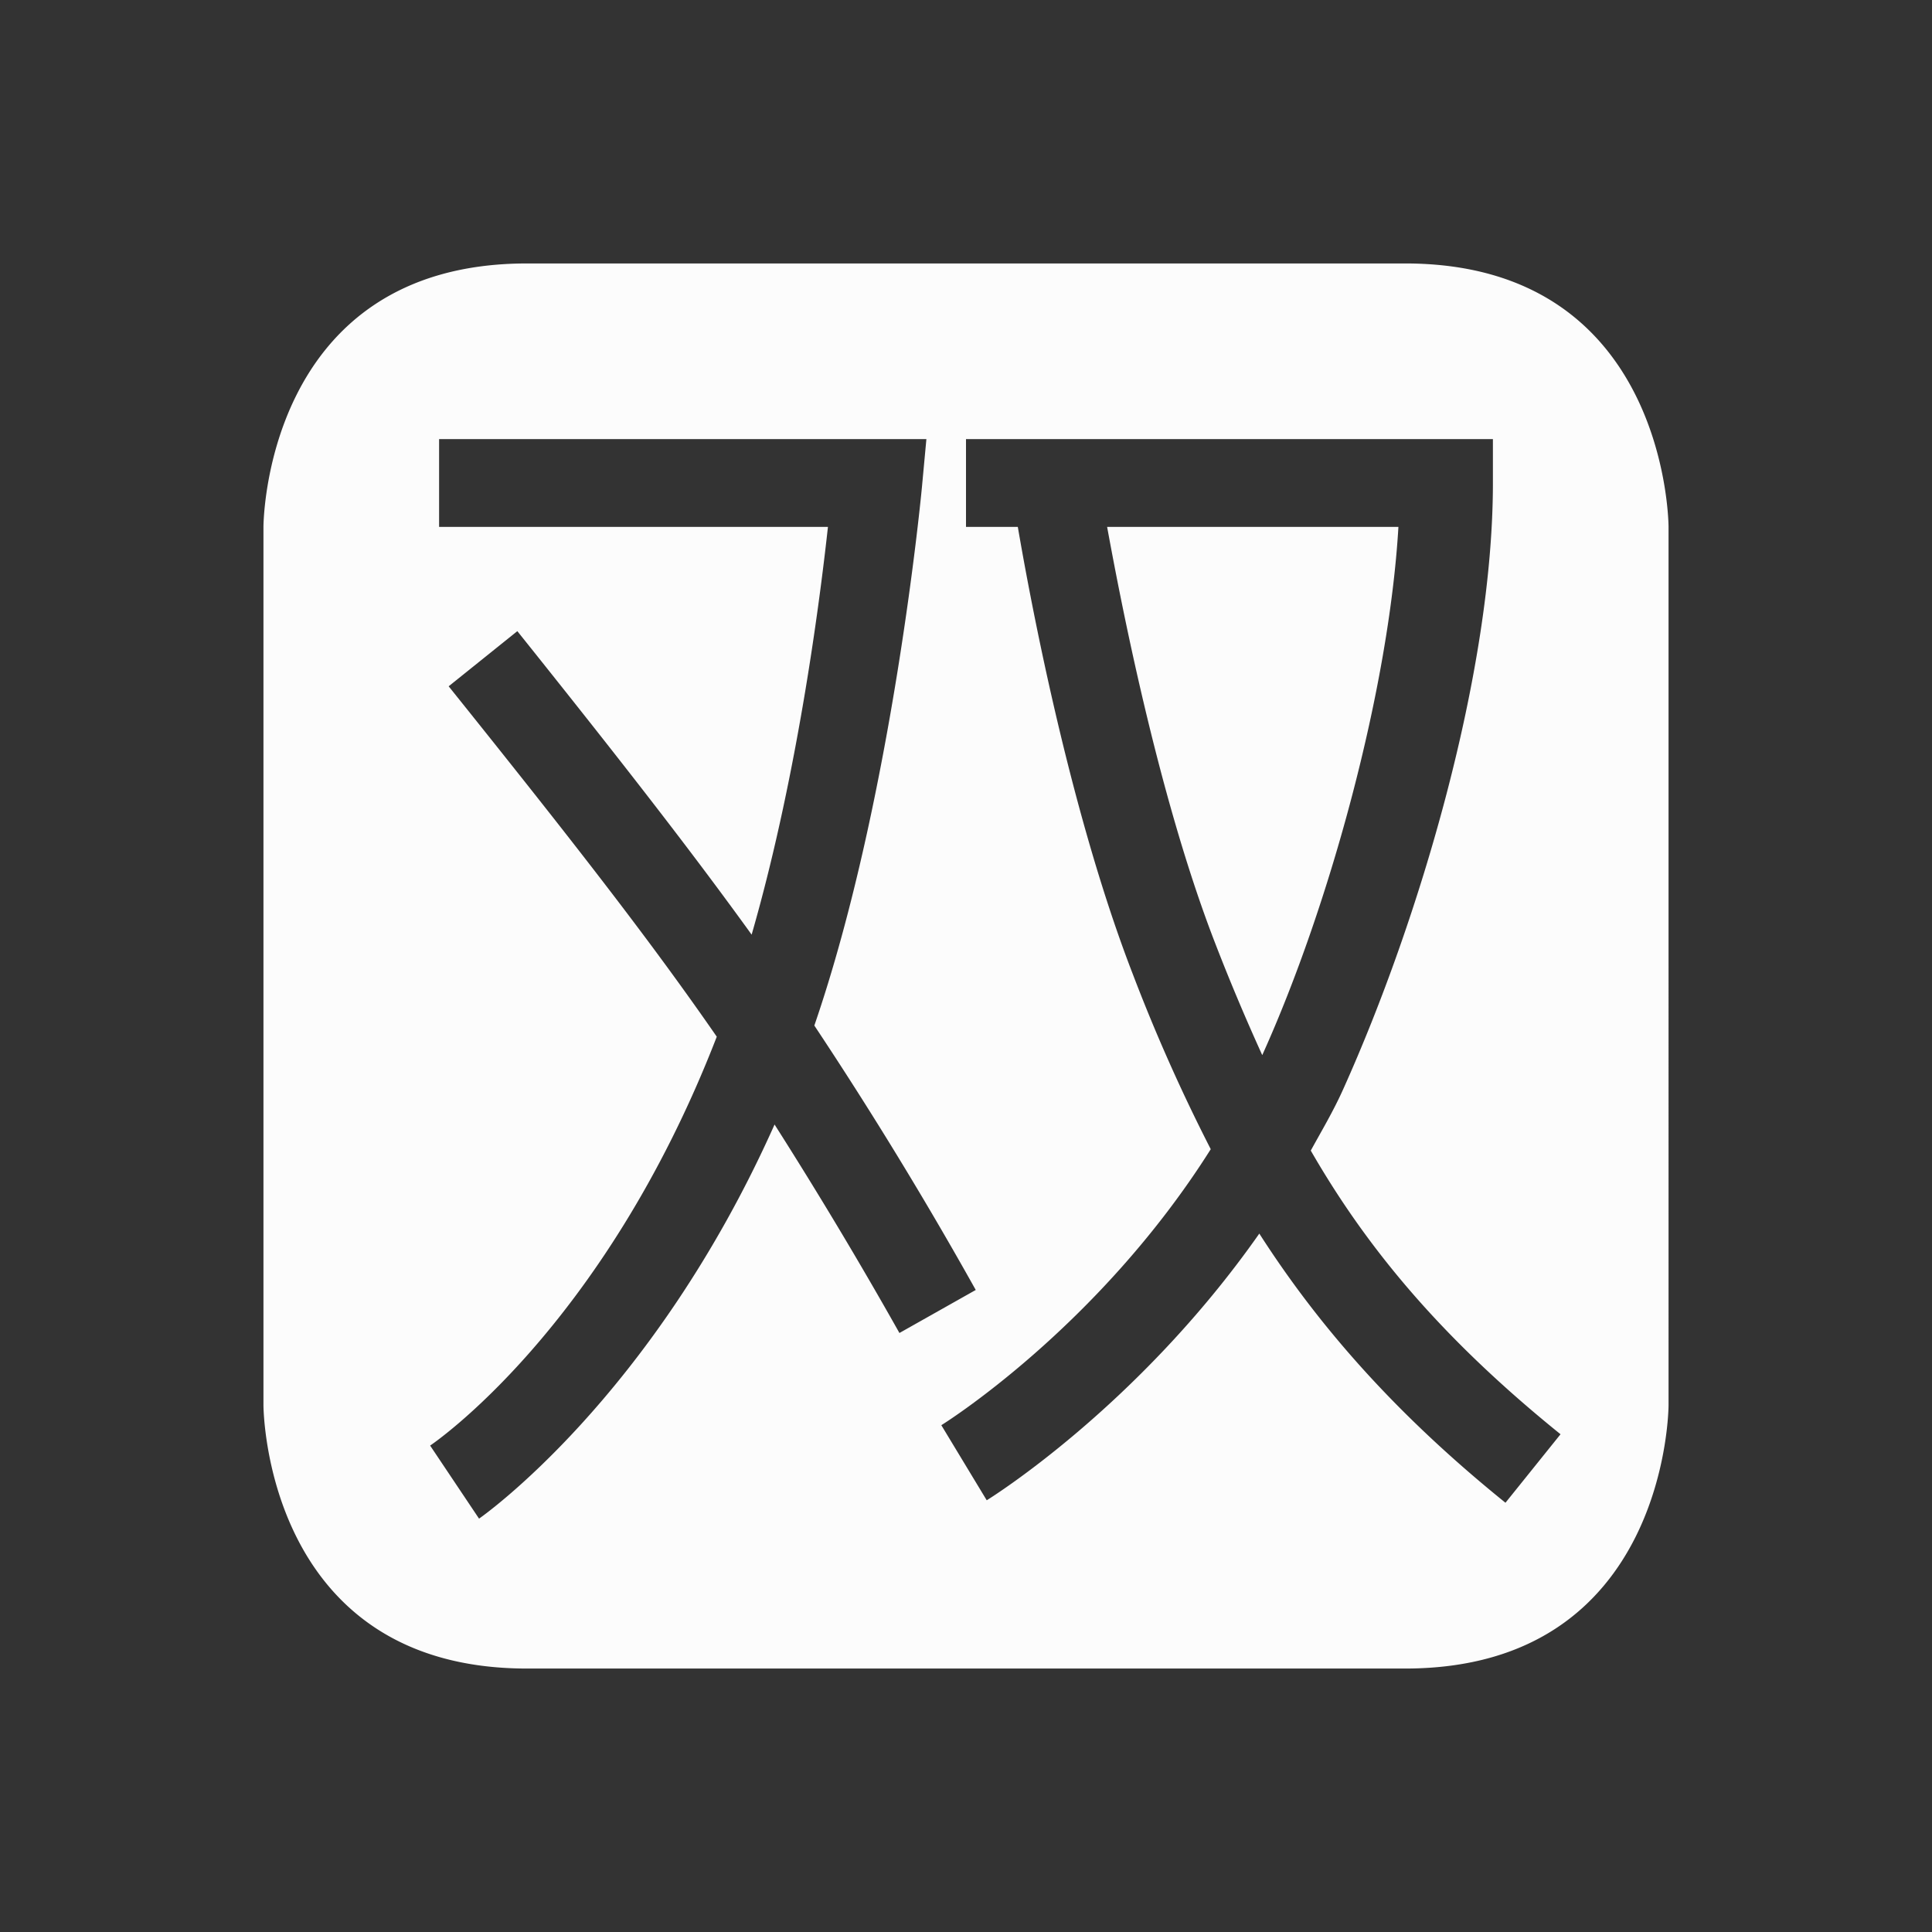 <svg xmlns="http://www.w3.org/2000/svg" width="22" height="22"><rect width="100%" height="100%" fill="#333333" stroke="none"/><path d="M3 6v10s0 3 3 3h10c3 0 3-3 3-3V6s0-3-3-3H6C3 3 3 6 3 6m2-1h5.549l-.051.549s-.328 3.52-1.225 6.129a46 46 0 0 1 1.838 3.011l-.869.49a51 51 0 0 0-1.422-2.374c-1.394 3.125-3.365 4.488-3.365 4.488l-.557-.832s1.97-1.314 3.264-4.656c-.766-1.107-1.635-2.222-3.053-3.99l.782-.628c1.18 1.475 1.973 2.493 2.668 3.456.55-1.906.798-4 .869-4.643H5Zm6 0h6v.5c0 2.147-.833 4.968-1.707 6.908-.111.247-.242.466-.367.694.624 1.083 1.46 2.113 2.844 3.23l-.627.78c-1.282-1.035-2.147-2.042-2.803-3.065-1.393 1.987-3.104 3.037-3.104 3.037l-.517-.855s1.78-1.101 3.068-3.143a20 20 0 0 1-.887-1.992C12.142 9.137 11.692 6.592 11.59 6H11Zm1.607 1c.14.765.569 3.033 1.227 4.732.173.448.351.868.539 1.282.003-.006.005-.006.008-.016.757-1.68 1.434-4.145 1.543-5.998z" style="color:#fcfcfc;fill:currentColor;fill-opacity:1;stroke:none"/><path d="M0 0h22v22H0z" style="fill:none;fill-opacity:1;stroke:none"/></svg>